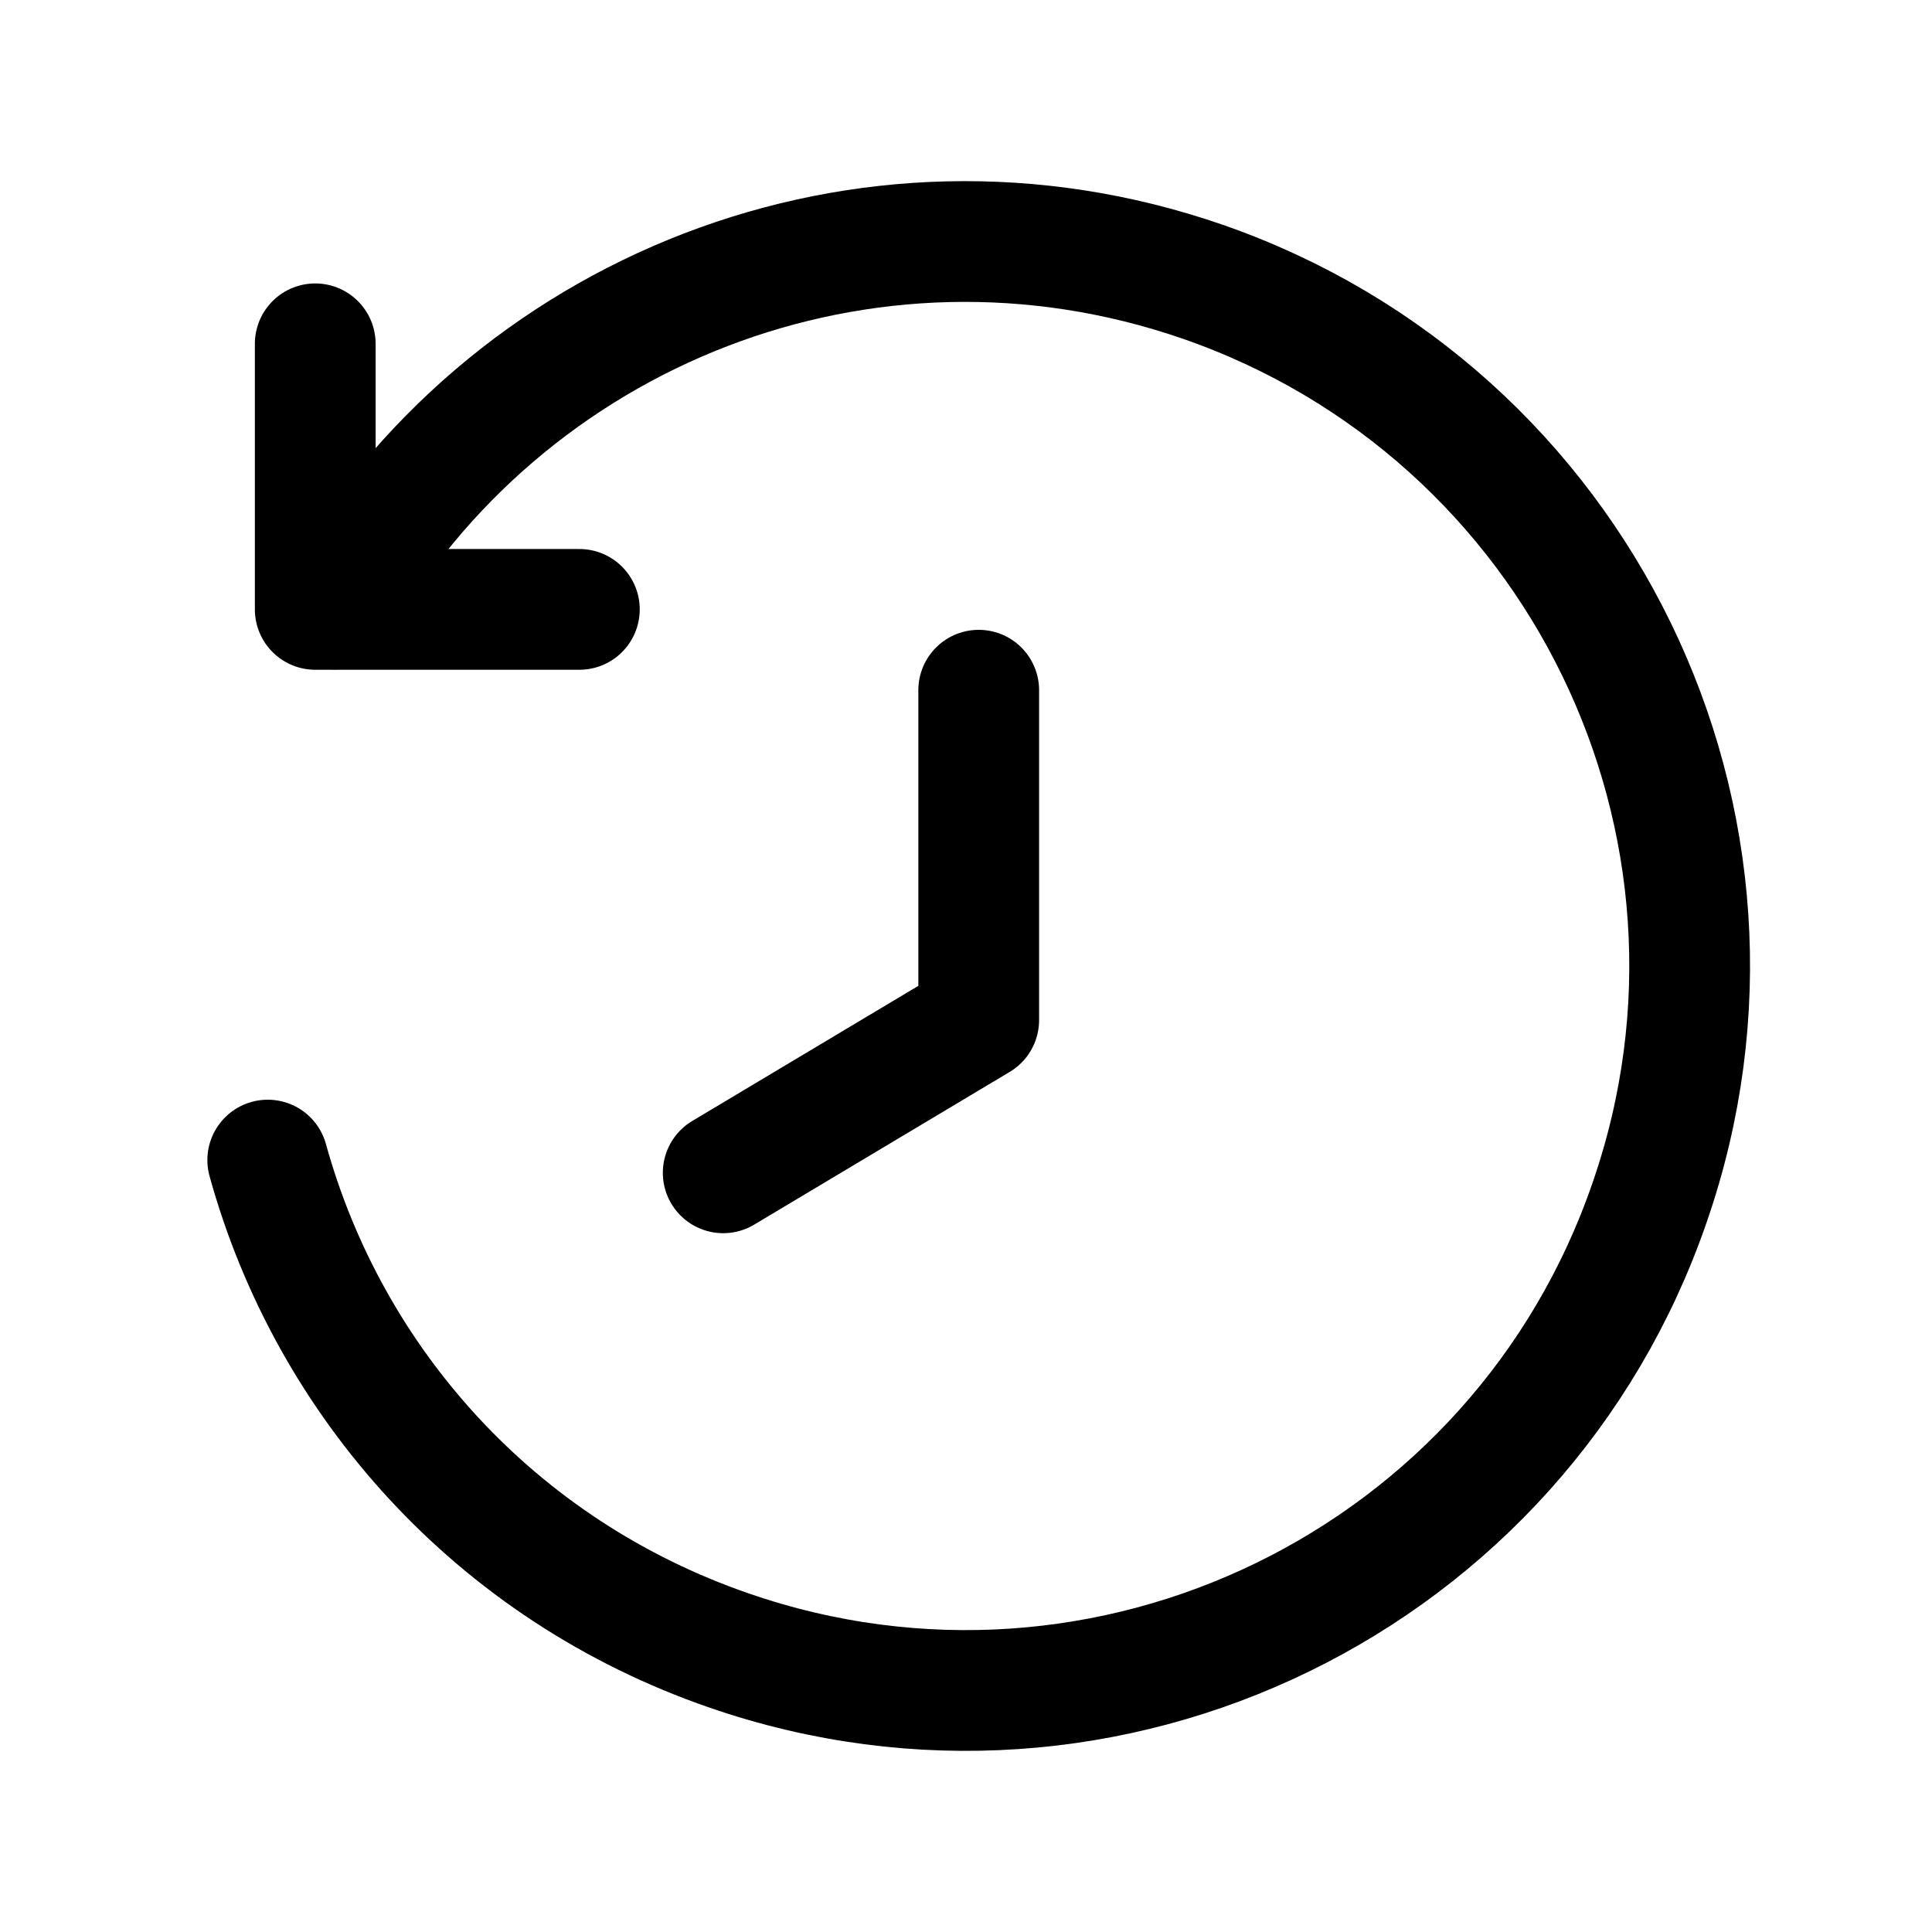 <svg width="24" height="24" viewBox="0 0 24 24" fill="none" xmlns="http://www.w3.org/2000/svg">
<path d="M4.158 7.566C6.263 3.858 10.752 2.054 14.932 3.497C19.622 5.12 22.117 10.242 20.494 14.932C18.88 19.632 13.759 22.128 9.059 20.504C6.152 19.502 4.088 17.167 3.326 14.411" stroke="black" stroke-width="1.5" stroke-linecap="round" stroke-linejoin="round"/>
<path d="M3.916 4.271V7.57H7.197" stroke="black" stroke-width="1.5" stroke-linecap="round" stroke-linejoin="round"/>
<path d="M8.984 14.569L12.158 12.672V8.574" stroke="black" stroke-width="1.5" stroke-linecap="round" stroke-linejoin="round"/>
</svg>
